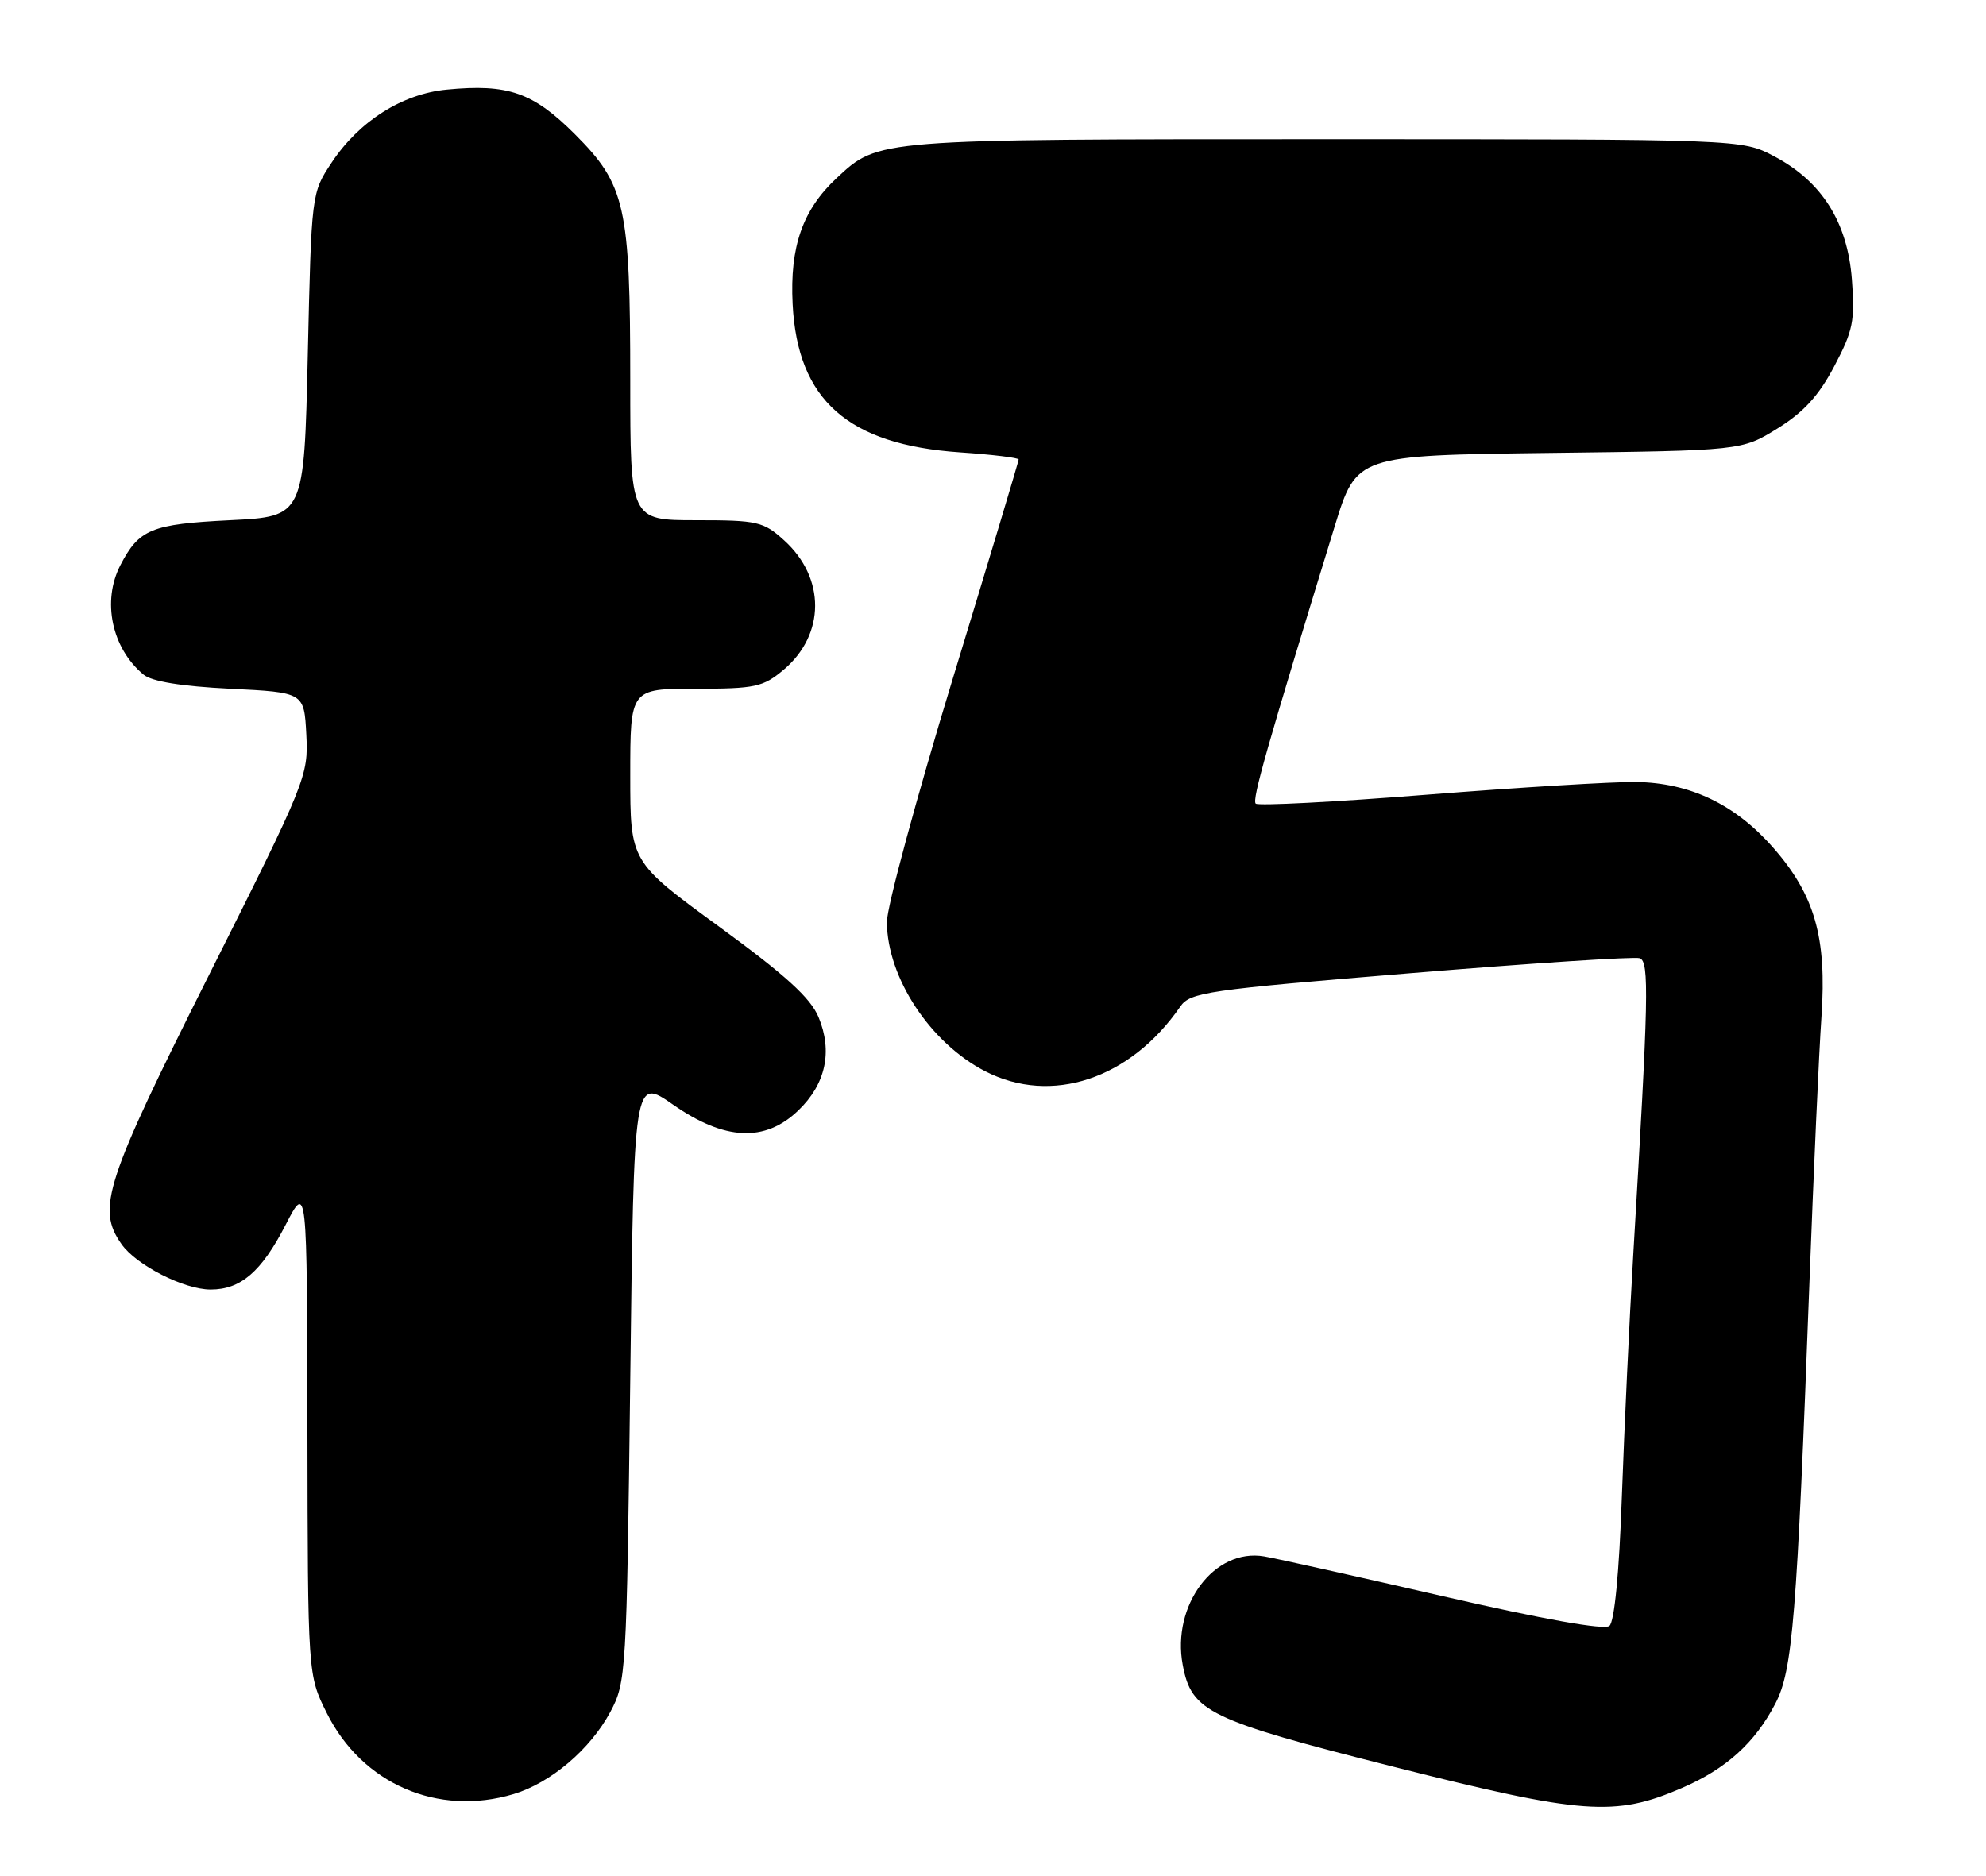 <?xml version="1.0" encoding="UTF-8" standalone="no"?>
<!DOCTYPE svg PUBLIC "-//W3C//DTD SVG 1.1//EN" "http://www.w3.org/Graphics/SVG/1.1/DTD/svg11.dtd" >
<svg xmlns="http://www.w3.org/2000/svg" xmlns:xlink="http://www.w3.org/1999/xlink" version="1.1" viewBox="0 0 271 256">
 <g >
 <path fill="currentColor"
d=" M 229.50 244.03 C 235.53 241.43 239.48 237.86 242.26 232.50 C 244.62 227.96 245.19 220.90 246.91 175.00 C 247.48 159.88 248.21 143.56 248.55 138.74 C 249.29 127.94 247.63 122.13 241.93 115.66 C 236.75 109.77 230.59 106.83 223.23 106.73 C 220.08 106.69 207.25 107.47 194.72 108.46 C 182.19 109.46 171.67 110.00 171.35 109.68 C 170.82 109.15 172.85 102.03 182.13 71.82 C 185.11 62.15 185.11 62.15 211.39 61.82 C 237.66 61.50 237.66 61.50 242.54 58.48 C 246.10 56.28 248.19 54.00 250.30 49.98 C 252.86 45.14 253.14 43.76 252.70 38.13 C 252.10 30.31 248.60 24.76 242.09 21.33 C 237.69 19.00 237.69 19.00 180.81 19.00 C 119.48 19.00 119.88 18.97 114.17 24.30 C 109.52 28.63 107.76 33.66 108.16 41.51 C 108.82 54.60 115.70 60.69 131.01 61.74 C 135.41 62.04 139.00 62.48 139.00 62.71 C 139.00 62.95 134.95 76.43 130.00 92.66 C 125.05 108.90 121.01 123.83 121.02 125.84 C 121.07 133.44 126.93 142.35 134.44 146.21 C 143.47 150.85 154.22 147.29 161.05 137.39 C 162.40 135.43 164.59 135.11 192.50 132.82 C 209.00 131.46 223.06 130.54 223.75 130.78 C 225.07 131.24 224.96 136.06 222.88 171.00 C 222.34 180.07 221.64 195.03 221.31 204.24 C 220.95 214.61 220.30 221.34 219.61 221.91 C 218.91 222.49 210.60 221.01 197.00 217.88 C 185.17 215.16 174.15 212.70 172.50 212.42 C 165.72 211.26 159.85 219.07 161.39 227.24 C 162.58 233.62 164.91 234.75 190.19 241.14 C 215.97 247.65 220.38 247.98 229.50 244.03 Z  M 70.08 244.86 C 75.15 243.34 80.55 238.75 83.28 233.65 C 85.44 229.60 85.51 228.47 86.00 188.27 C 86.50 147.04 86.50 147.04 91.85 150.77 C 98.88 155.67 104.38 155.93 108.92 151.57 C 112.68 147.97 113.65 143.50 111.69 138.81 C 110.59 136.18 107.18 133.08 98.11 126.46 C 86.00 117.62 86.00 117.62 86.00 105.81 C 86.00 94.00 86.00 94.00 94.92 94.00 C 103.06 94.00 104.12 93.77 106.92 91.42 C 112.63 86.61 112.67 78.88 107.00 73.75 C 104.17 71.18 103.38 71.00 94.98 71.00 C 86.00 71.00 86.00 71.00 86.00 51.94 C 86.00 28.15 85.34 25.21 78.46 18.33 C 72.74 12.61 69.34 11.42 60.97 12.23 C 54.88 12.81 49.00 16.54 45.26 22.18 C 42.50 26.34 42.50 26.37 42.00 48.42 C 41.50 70.50 41.50 70.50 31.40 71.00 C 20.65 71.53 18.97 72.22 16.43 77.13 C 13.89 82.04 15.24 88.46 19.58 92.07 C 20.71 93.01 24.75 93.67 31.40 94.00 C 41.50 94.50 41.50 94.50 41.80 100.26 C 42.09 105.88 41.79 106.63 28.55 133.01 C 14.32 161.36 13.16 164.93 16.57 169.79 C 18.58 172.67 25.12 176.00 28.74 176.00 C 32.86 176.00 35.67 173.58 38.97 167.18 C 41.90 161.50 41.90 161.50 41.95 195.05 C 42.00 228.61 42.00 228.61 44.59 233.80 C 49.41 243.47 59.74 247.96 70.08 244.86 Z "/>
</g>
</svg>